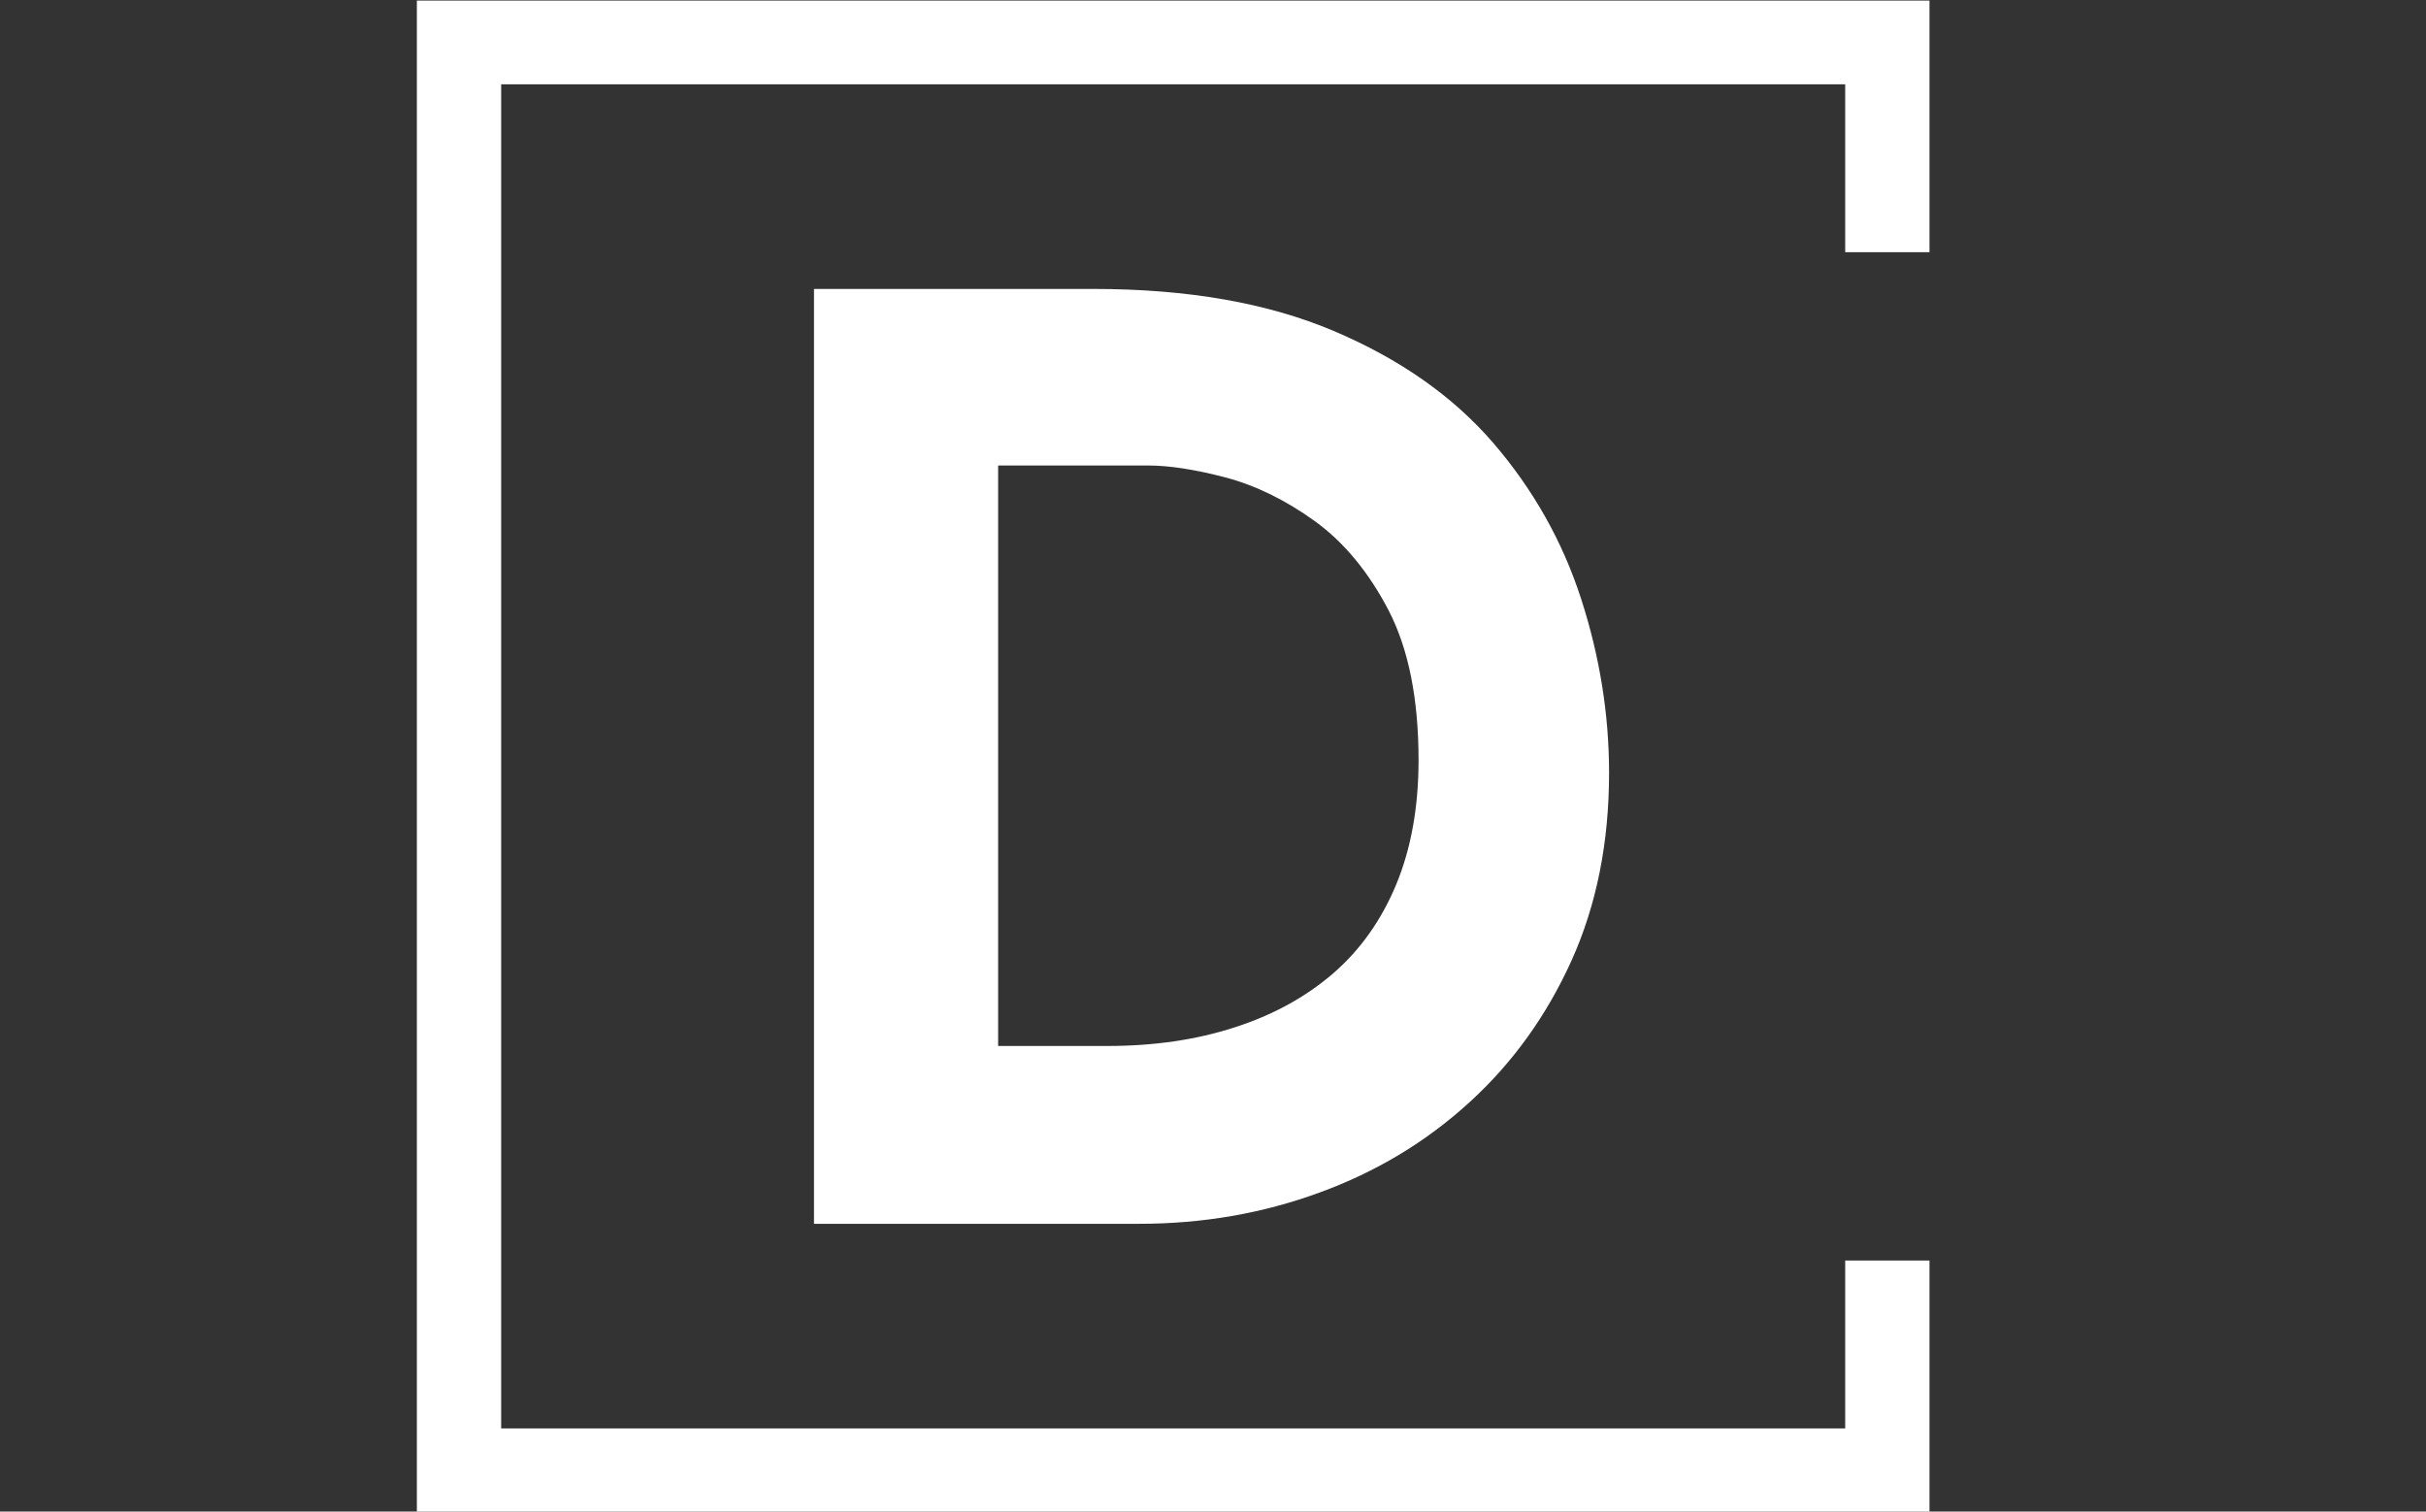 <svg xmlns="http://www.w3.org/2000/svg" version="1.1" xmlns:xlink="http://www.w3.org/1999/xlink" xmlns:svgjs="http://svgjs.dev/svgjs" width="1000" height="623" viewBox="0 0 1000 623"><rect x="0" y="0" width="1000" height="623" fill="#333333" stroke="none"/><g transform="matrix(1,0,0,1,-0.606,0.252)"><svg viewBox="0 0 396 247" data-background-color="#111111" preserveAspectRatio="xMidYMid meet" height="623" width="1000" xmlns="http://www.w3.org/2000/svg" xmlns:xlink="http://www.w3.org/1999/xlink"><g id="tight-bounds" transform="matrix(1,0,0,1,0.24,-0.1)"><svg viewBox="0 0 395.52 247.2" height="247.2" width="395.52"><g><svg></svg></g><g><svg viewBox="0 0 395.52 247.2" height="247.2" width="395.52"><g transform="matrix(1,0,0,1,132.791,47.215)"><svg viewBox="0 0 129.937 152.77" height="152.77" width="129.937"><g><svg viewBox="0 0 129.937 152.77" height="152.77" width="129.937"><g><svg viewBox="0 0 129.937 152.77" height="152.77" width="129.937"><g><svg viewBox="0 0 129.937 152.77" height="152.77" width="129.937"><g id="textblocktransform"><svg viewBox="0 0 129.937 152.77" height="152.77" width="129.937" id="textblock"><g><svg viewBox="0 0 129.937 152.77" height="152.77" width="129.937"><g transform="matrix(1,0,0,1,0,0)"><svg width="129.937" viewBox="4.75 -36.8 31.3 36.8" height="152.77" data-palette-color="#ffffff"><path d="M17.55 0L4.75 0 4.75-36.8 15.75-36.8Q21.3-36.8 25.2-35.15 29.1-33.5 31.48-30.75 33.85-28 34.95-24.6 36.05-21.2 36.05-17.75L36.05-17.75Q36.05-13.65 34.58-10.38 33.1-7.1 30.55-4.78 28-2.45 24.65-1.23 21.3 0 17.55 0L17.55 0ZM12-29.85L12-7 16.3-7Q19.05-7 21.3-7.73 23.55-8.45 25.18-9.85 26.8-11.25 27.68-13.38 28.55-15.5 28.55-18.25L28.55-18.25Q28.55-21.85 27.38-24.13 26.2-26.4 24.48-27.65 22.75-28.9 20.95-29.38 19.15-29.85 17.9-29.85L17.9-29.85 12-29.85Z" opacity="1" transform="matrix(1,0,0,1,0,0)" fill="#ffffff" class="wordmark-text-0" data-fill-palette-color="primary" id="text-0"></path></svg></g></svg></g></svg></g></svg></g></svg></g></svg></g></svg></g><path d="M315.093 41.215L315.093 0 67.893 0 67.893 247.2 315.093 247.2 315.093 205.985 301.316 205.985 301.316 233.423 81.67 233.423 81.67 13.777 301.316 13.777 301.316 41.215Z" fill="#ffffff" stroke="transparent" data-fill-palette-color="primary"></path></svg></g><defs></defs></svg><rect width="395.52" height="247.2" fill="none" stroke="none" visibility="hidden"></rect></g></svg></g></svg>